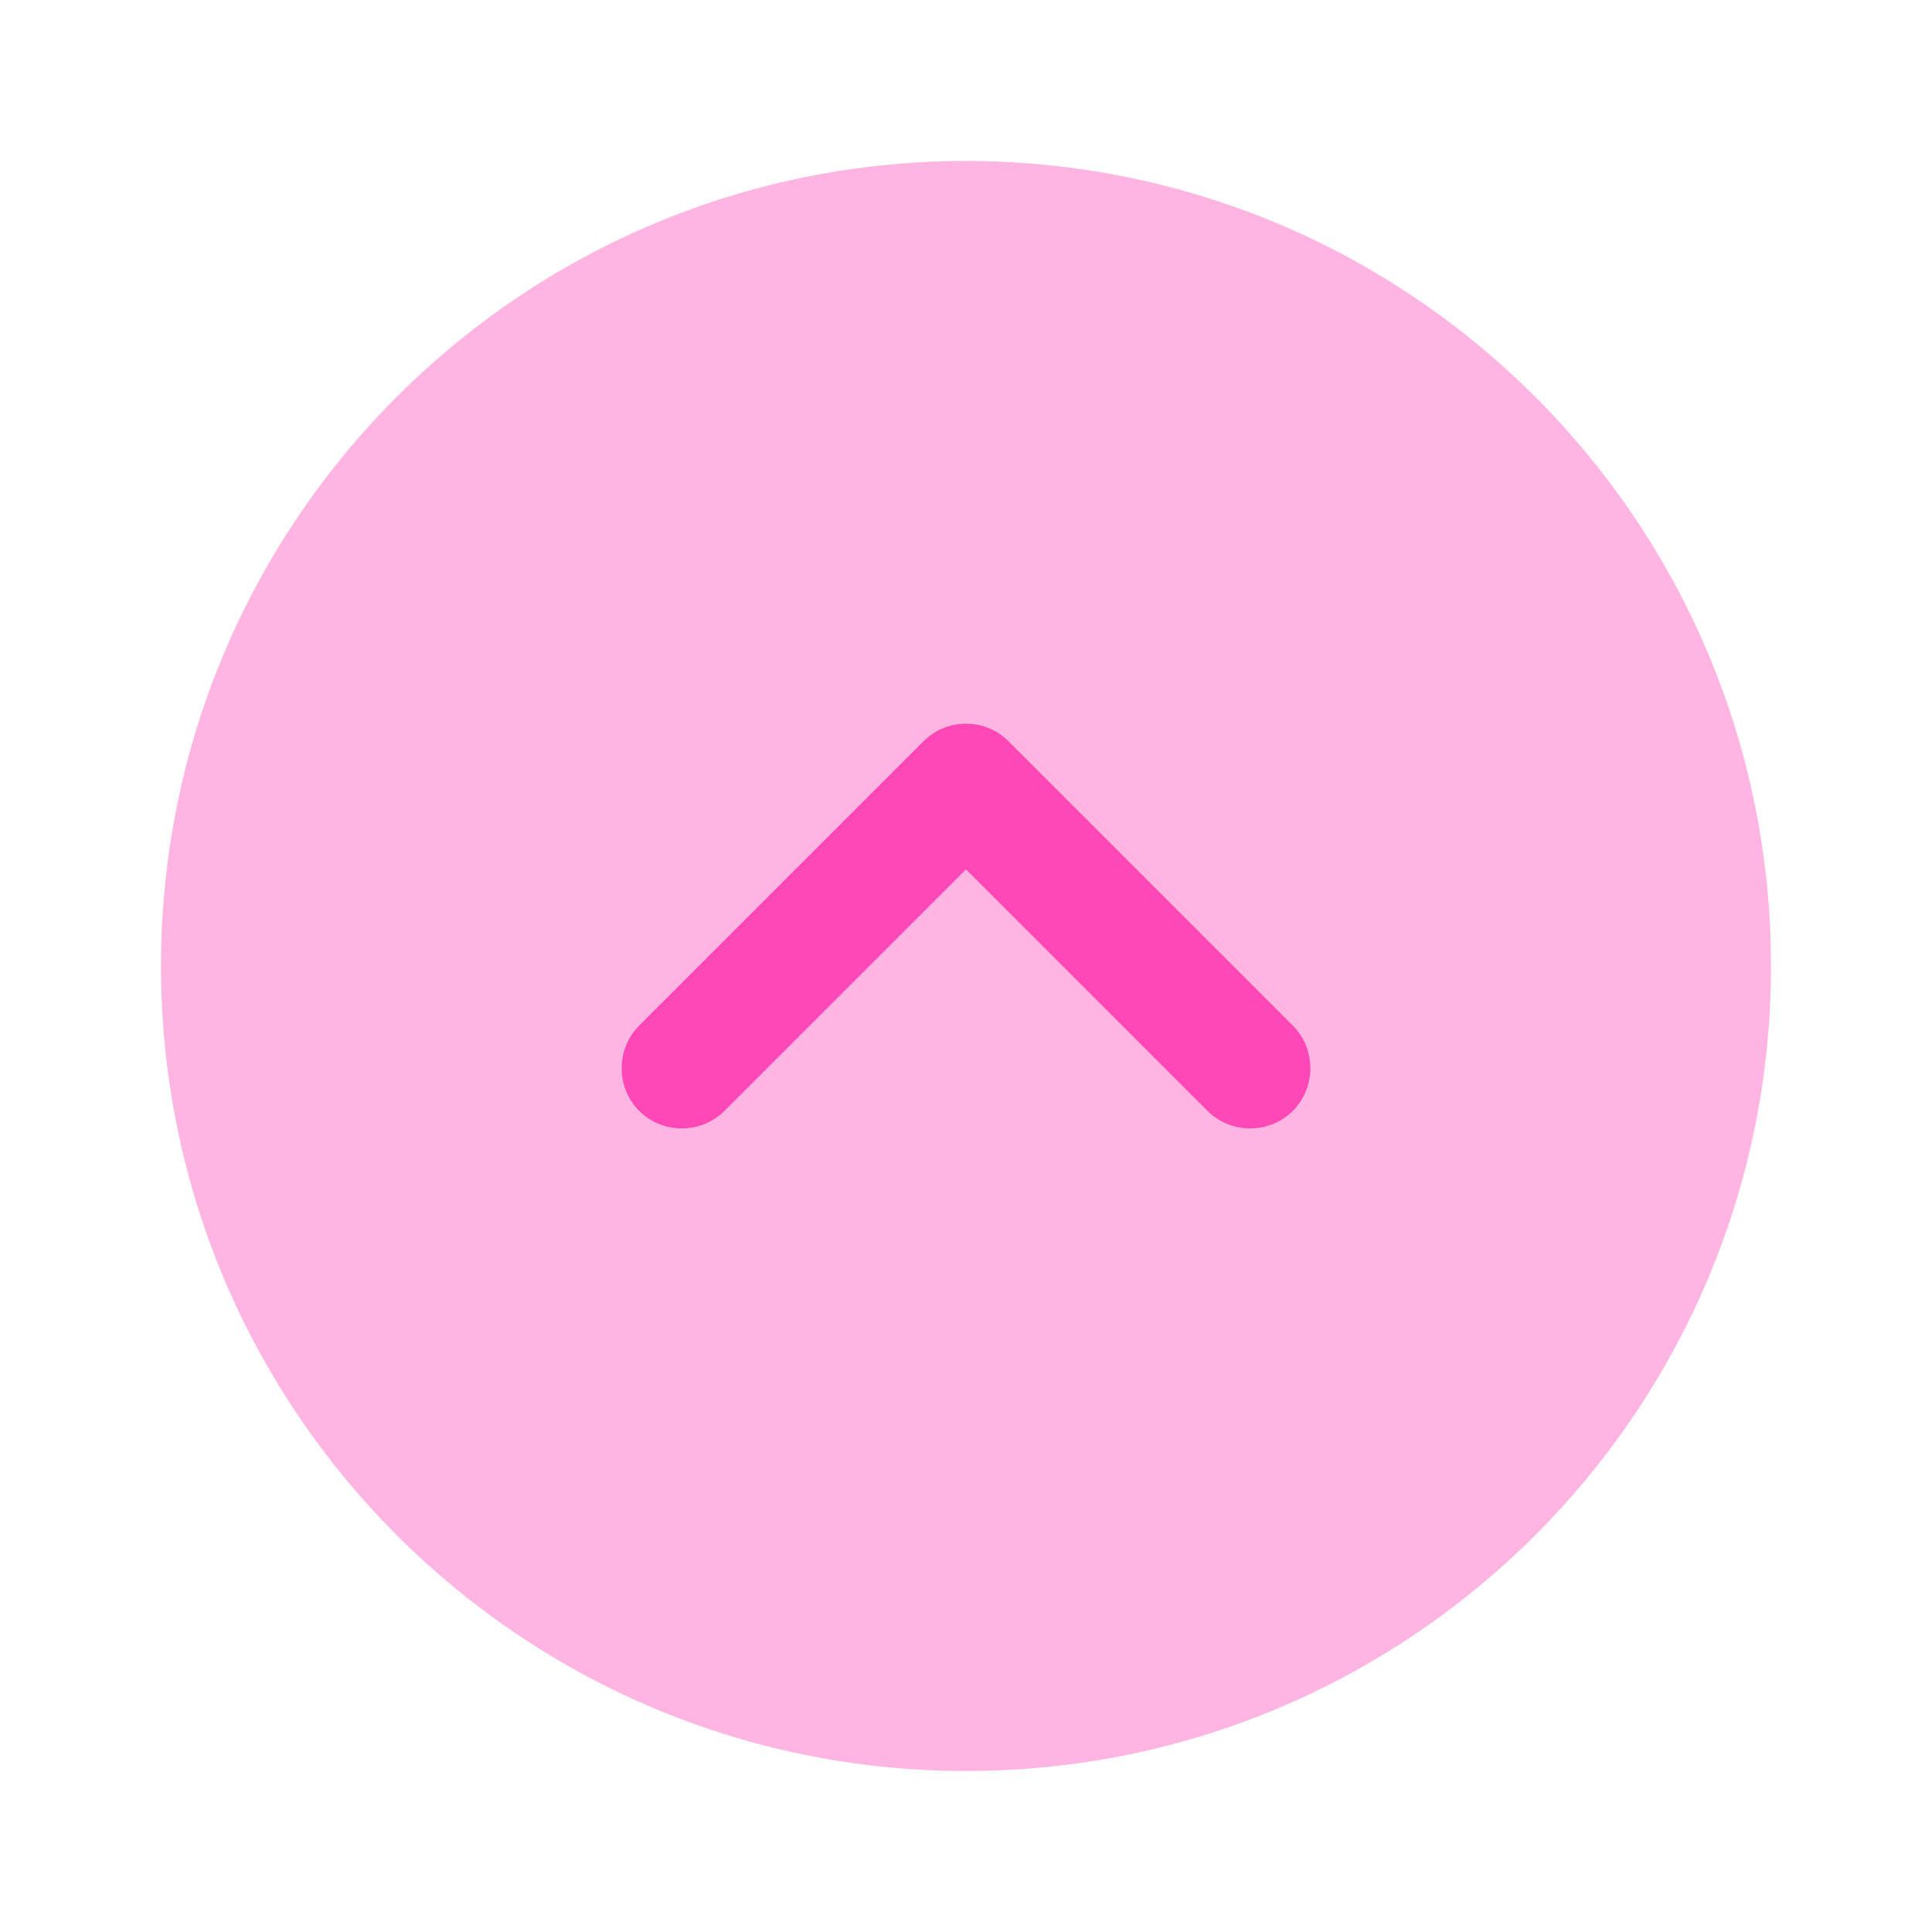 <svg width="24" height="24" viewBox="0 0 24 24" fill="none" xmlns="http://www.w3.org/2000/svg">
<path opacity="0.4" d="M12 2C6.477 2 2 6.477 2 12C2 17.523 6.477 22 12 22C17.523 22 22 17.523 22 12C22 6.477 17.523 2 12 2Z" fill="#FF48B6"/>
<path d="M12 8.99C12.19 8.99 12.38 9.06 12.53 9.21L16.06 12.74C16.35 13.03 16.35 13.51 16.06 13.8C15.77 14.09 15.29 14.09 15 13.8L12 10.8L9 13.8C8.71 14.09 8.23 14.09 7.94 13.8C7.65 13.51 7.65 13.03 7.94 12.74L11.47 9.21C11.62 9.06 11.81 8.99 12 8.99Z" fill="#FF48B6"/>
</svg>
